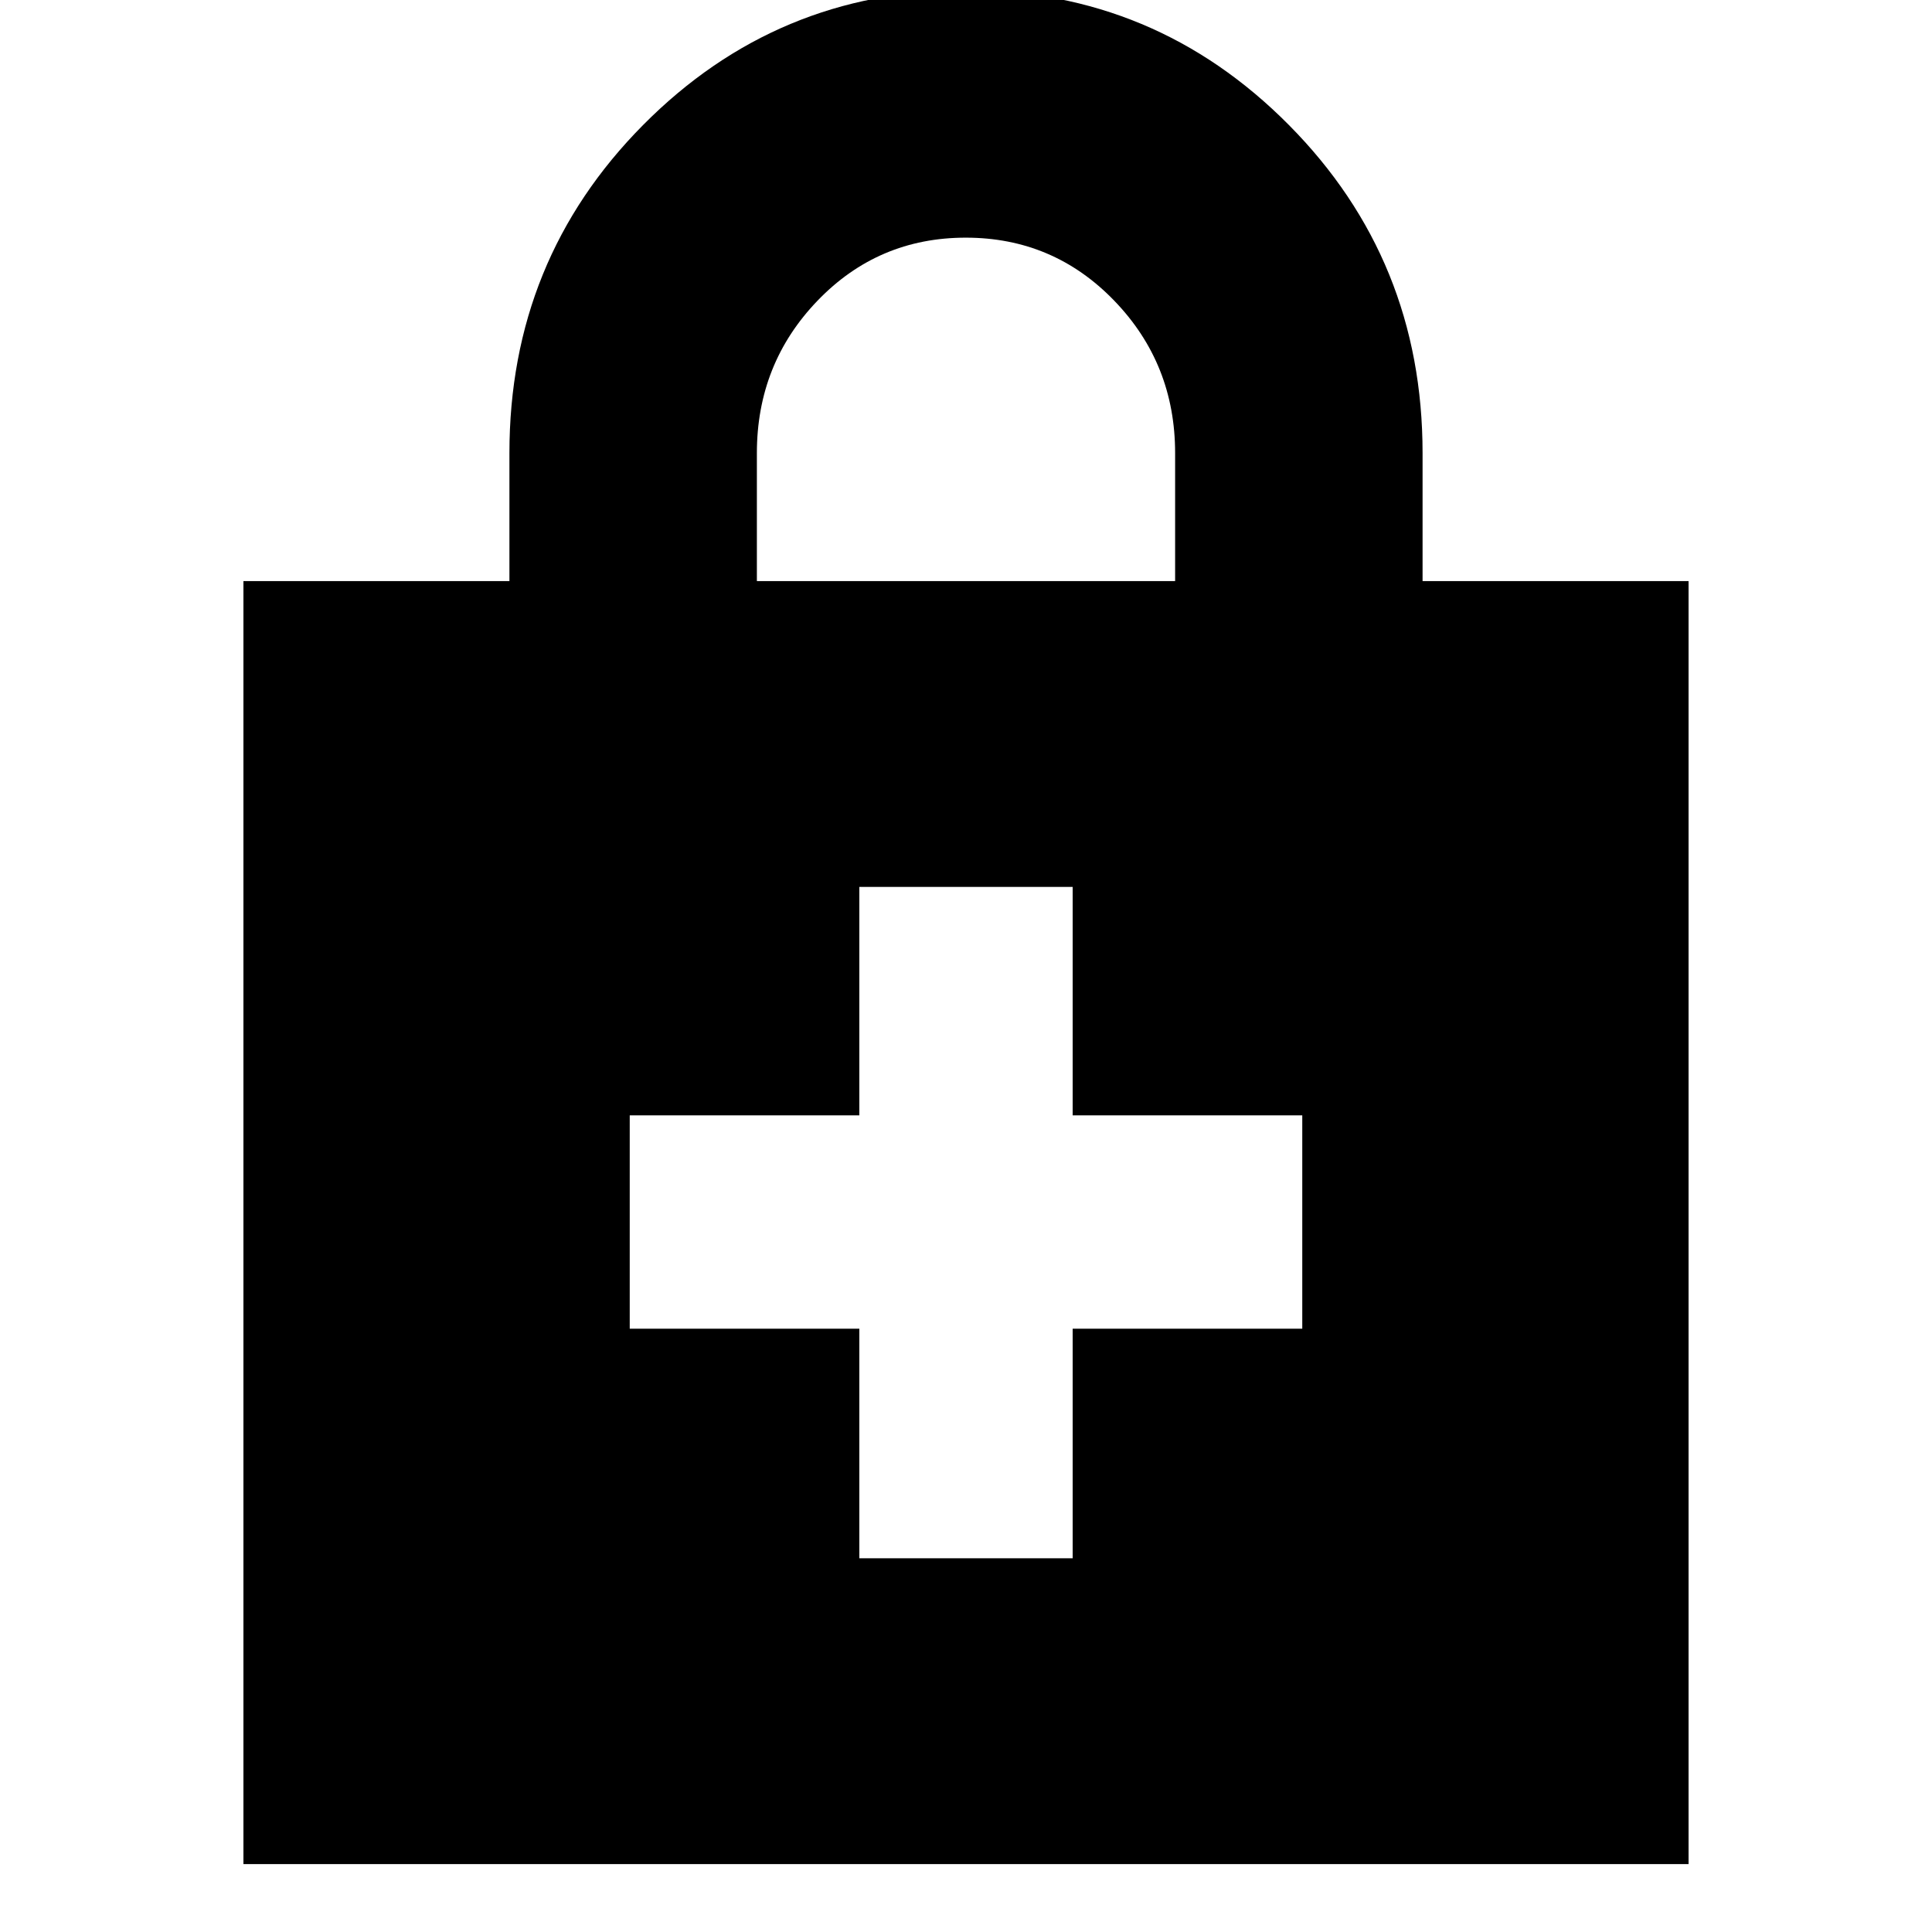 <svg xmlns="http://www.w3.org/2000/svg" height="24" viewBox="0 -960 960 960" width="24"><path d="M427-299.78v114.08h106v-114.08h114.09v-106H533V-519.3H427v113.52H312.91v106H427ZM120.96-33.74v-637.52h132.17v-63.61q0-96 66.41-163t160.46-67q94.05 0 160.46 67 66.41 67 66.41 163v63.61h132.17v637.52H120.96Zm255.13-637.52h207.82v-63.61q0-44.4-30.25-75.72-30.24-31.32-73.78-31.32-43.53 0-73.66 31.32-30.13 31.32-30.13 75.72v63.61Z"/></svg>